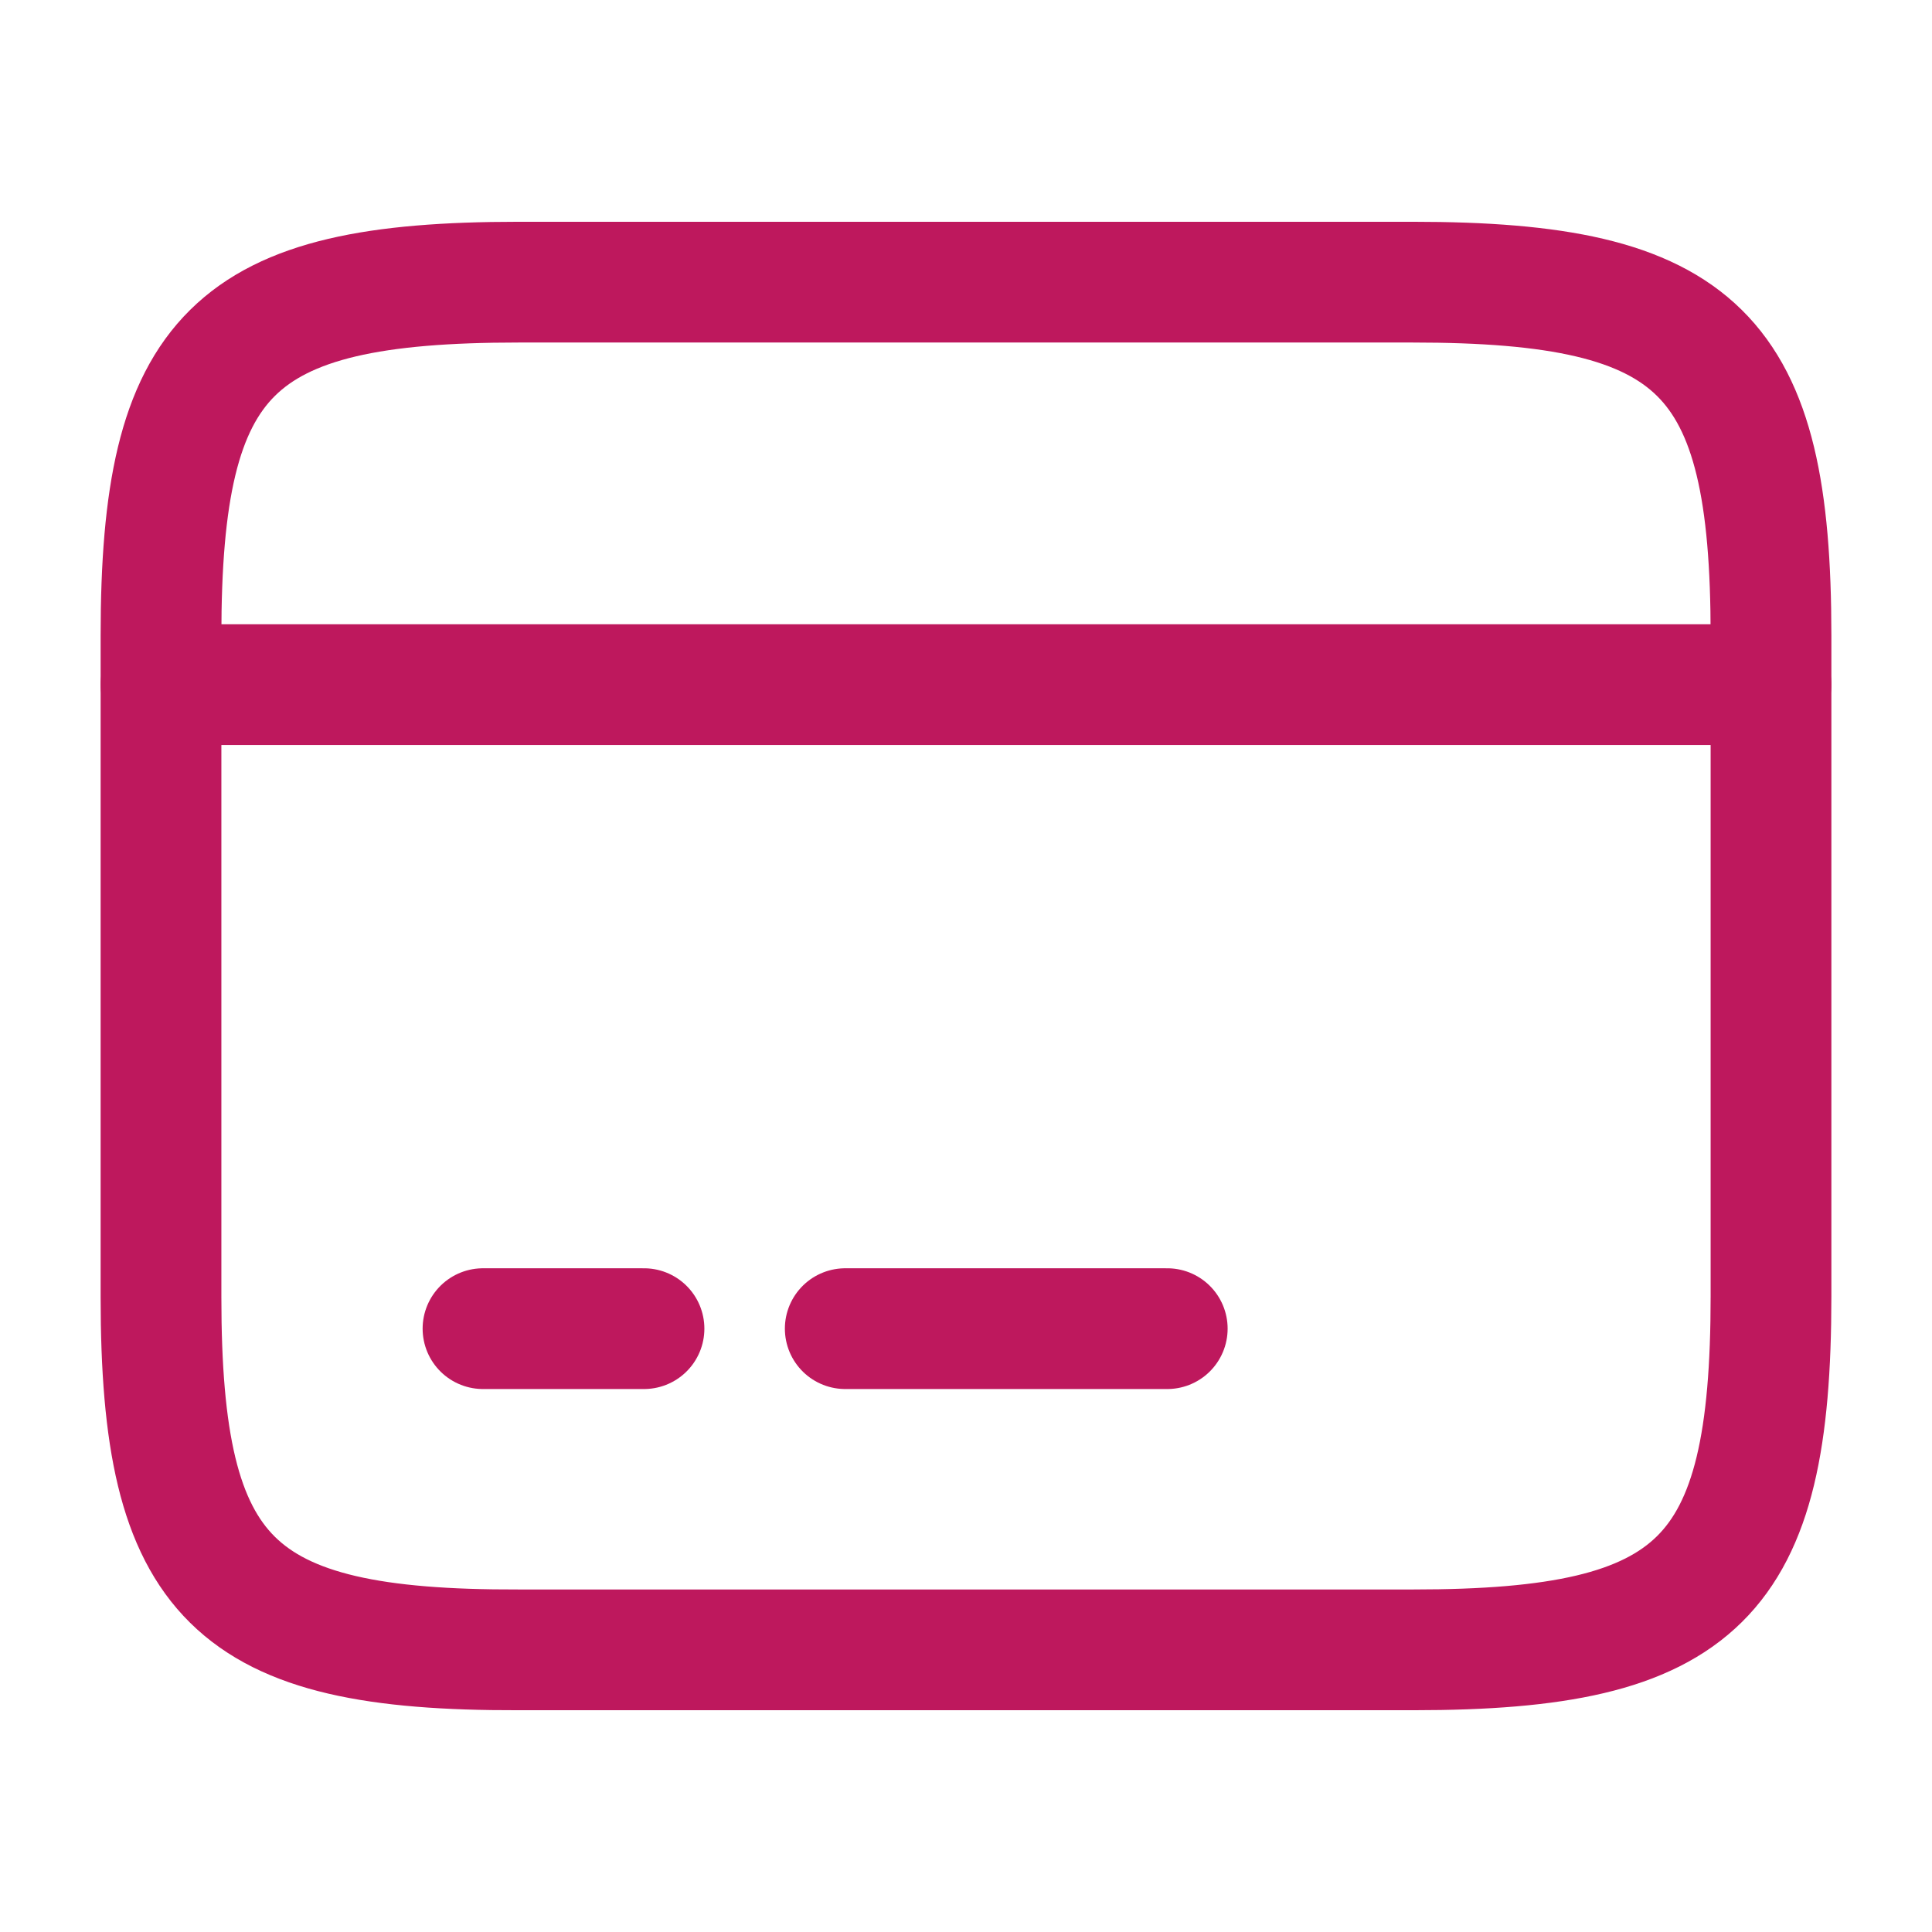 <svg width="25px" height="25px" viewBox="0 0 24 24" fill="none" xmlns="http://www.w3.org/2000/svg" stroke="#be185d"><g id="SVGRepo_bgCarrier" stroke-width="0"></g><g id="SVGRepo_tracerCarrier" stroke-linecap="round" stroke-linejoin="round" stroke="#CCCCCC" stroke-width="0.48"></g><g id="SVGRepo_iconCarrier"> <path d="M2 8.505H22" stroke="#be185d" stroke-width="1.5" stroke-miterlimit="10" stroke-linecap="round" stroke-linejoin="round"></path> <path d="M6 16.505H8" stroke="#be185d" stroke-width="1.5" stroke-miterlimit="10" stroke-linecap="round" stroke-linejoin="round"></path> <path d="M10.5 16.505H14.5" stroke="#be185d" stroke-width="1.5" stroke-miterlimit="10" stroke-linecap="round" stroke-linejoin="round"></path> <path d="M6.44 3.505H17.55C21.11 3.505 22 4.385 22 7.895V16.105C22 19.615 21.11 20.495 17.56 20.495H6.44C2.89 20.505 2 19.625 2 16.115V7.895C2 4.385 2.89 3.505 6.44 3.505Z" stroke="#be185d" stroke-width="1.5" stroke-linecap="round" stroke-linejoin="round"></path> </g></svg>